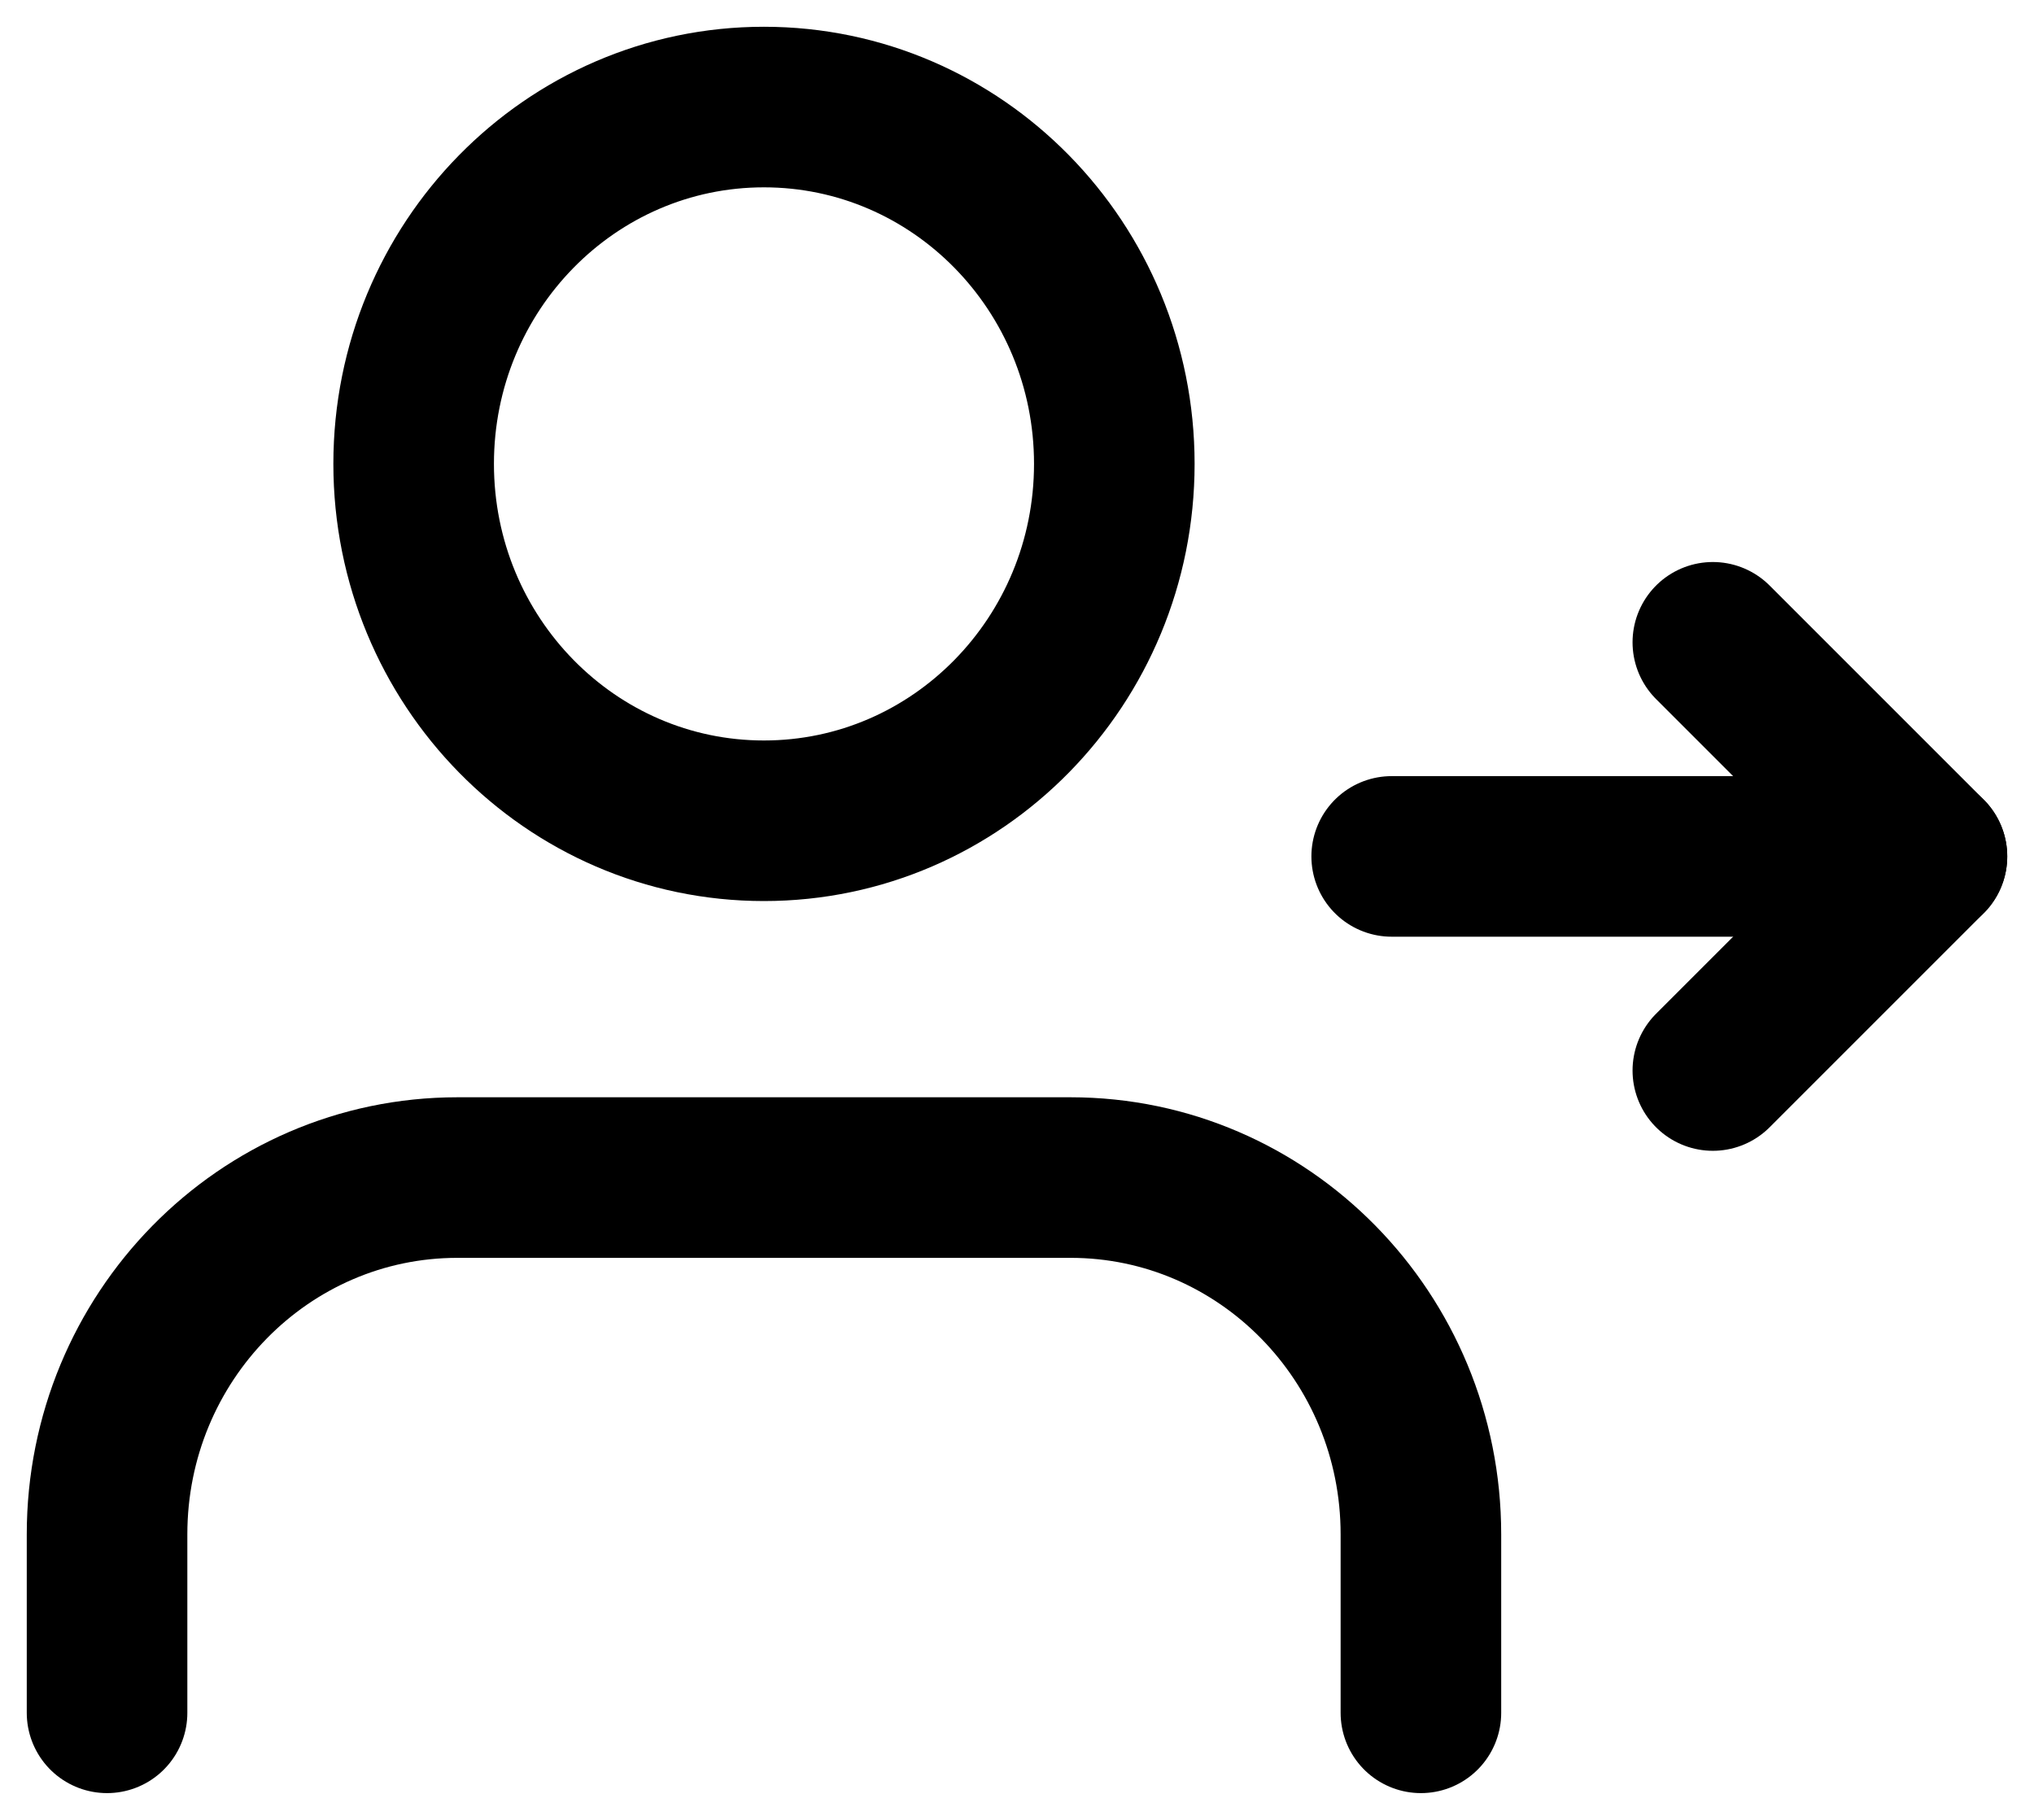 <svg xmlns="http://www.w3.org/2000/svg" width="19" height="17" viewBox="0 0 19 17" fill="none">
  <path d="M13.273 16V14.333C13.273 12.492 11.807 11 10 11H4.273C2.465 11 1 12.492 1 14.333V16" stroke="#000000" stroke-width="1.5" stroke-linecap="round" stroke-linejoin="round"/>
  <path fill-rule="evenodd" clip-rule="evenodd" d="M7.136 7.667C8.944 7.667 10.409 6.174 10.409 4.333C10.409 2.492 8.944 1 7.136 1C5.329 1 3.864 2.492 3.864 4.333C3.864 6.174 5.329 7.667 7.136 7.667Z" stroke="#000000" stroke-width="1.5" stroke-linecap="round" stroke-linejoin="round"/>
  <path d="M16 10L18 8L16 6" stroke="#000000" stroke-width="1.5" stroke-linecap="round" stroke-linejoin="round"/>
  <path d="M13 8L18 8" stroke="#000000" stroke-width="1.5" stroke-linecap="round" stroke-linejoin="round"/>
</svg>